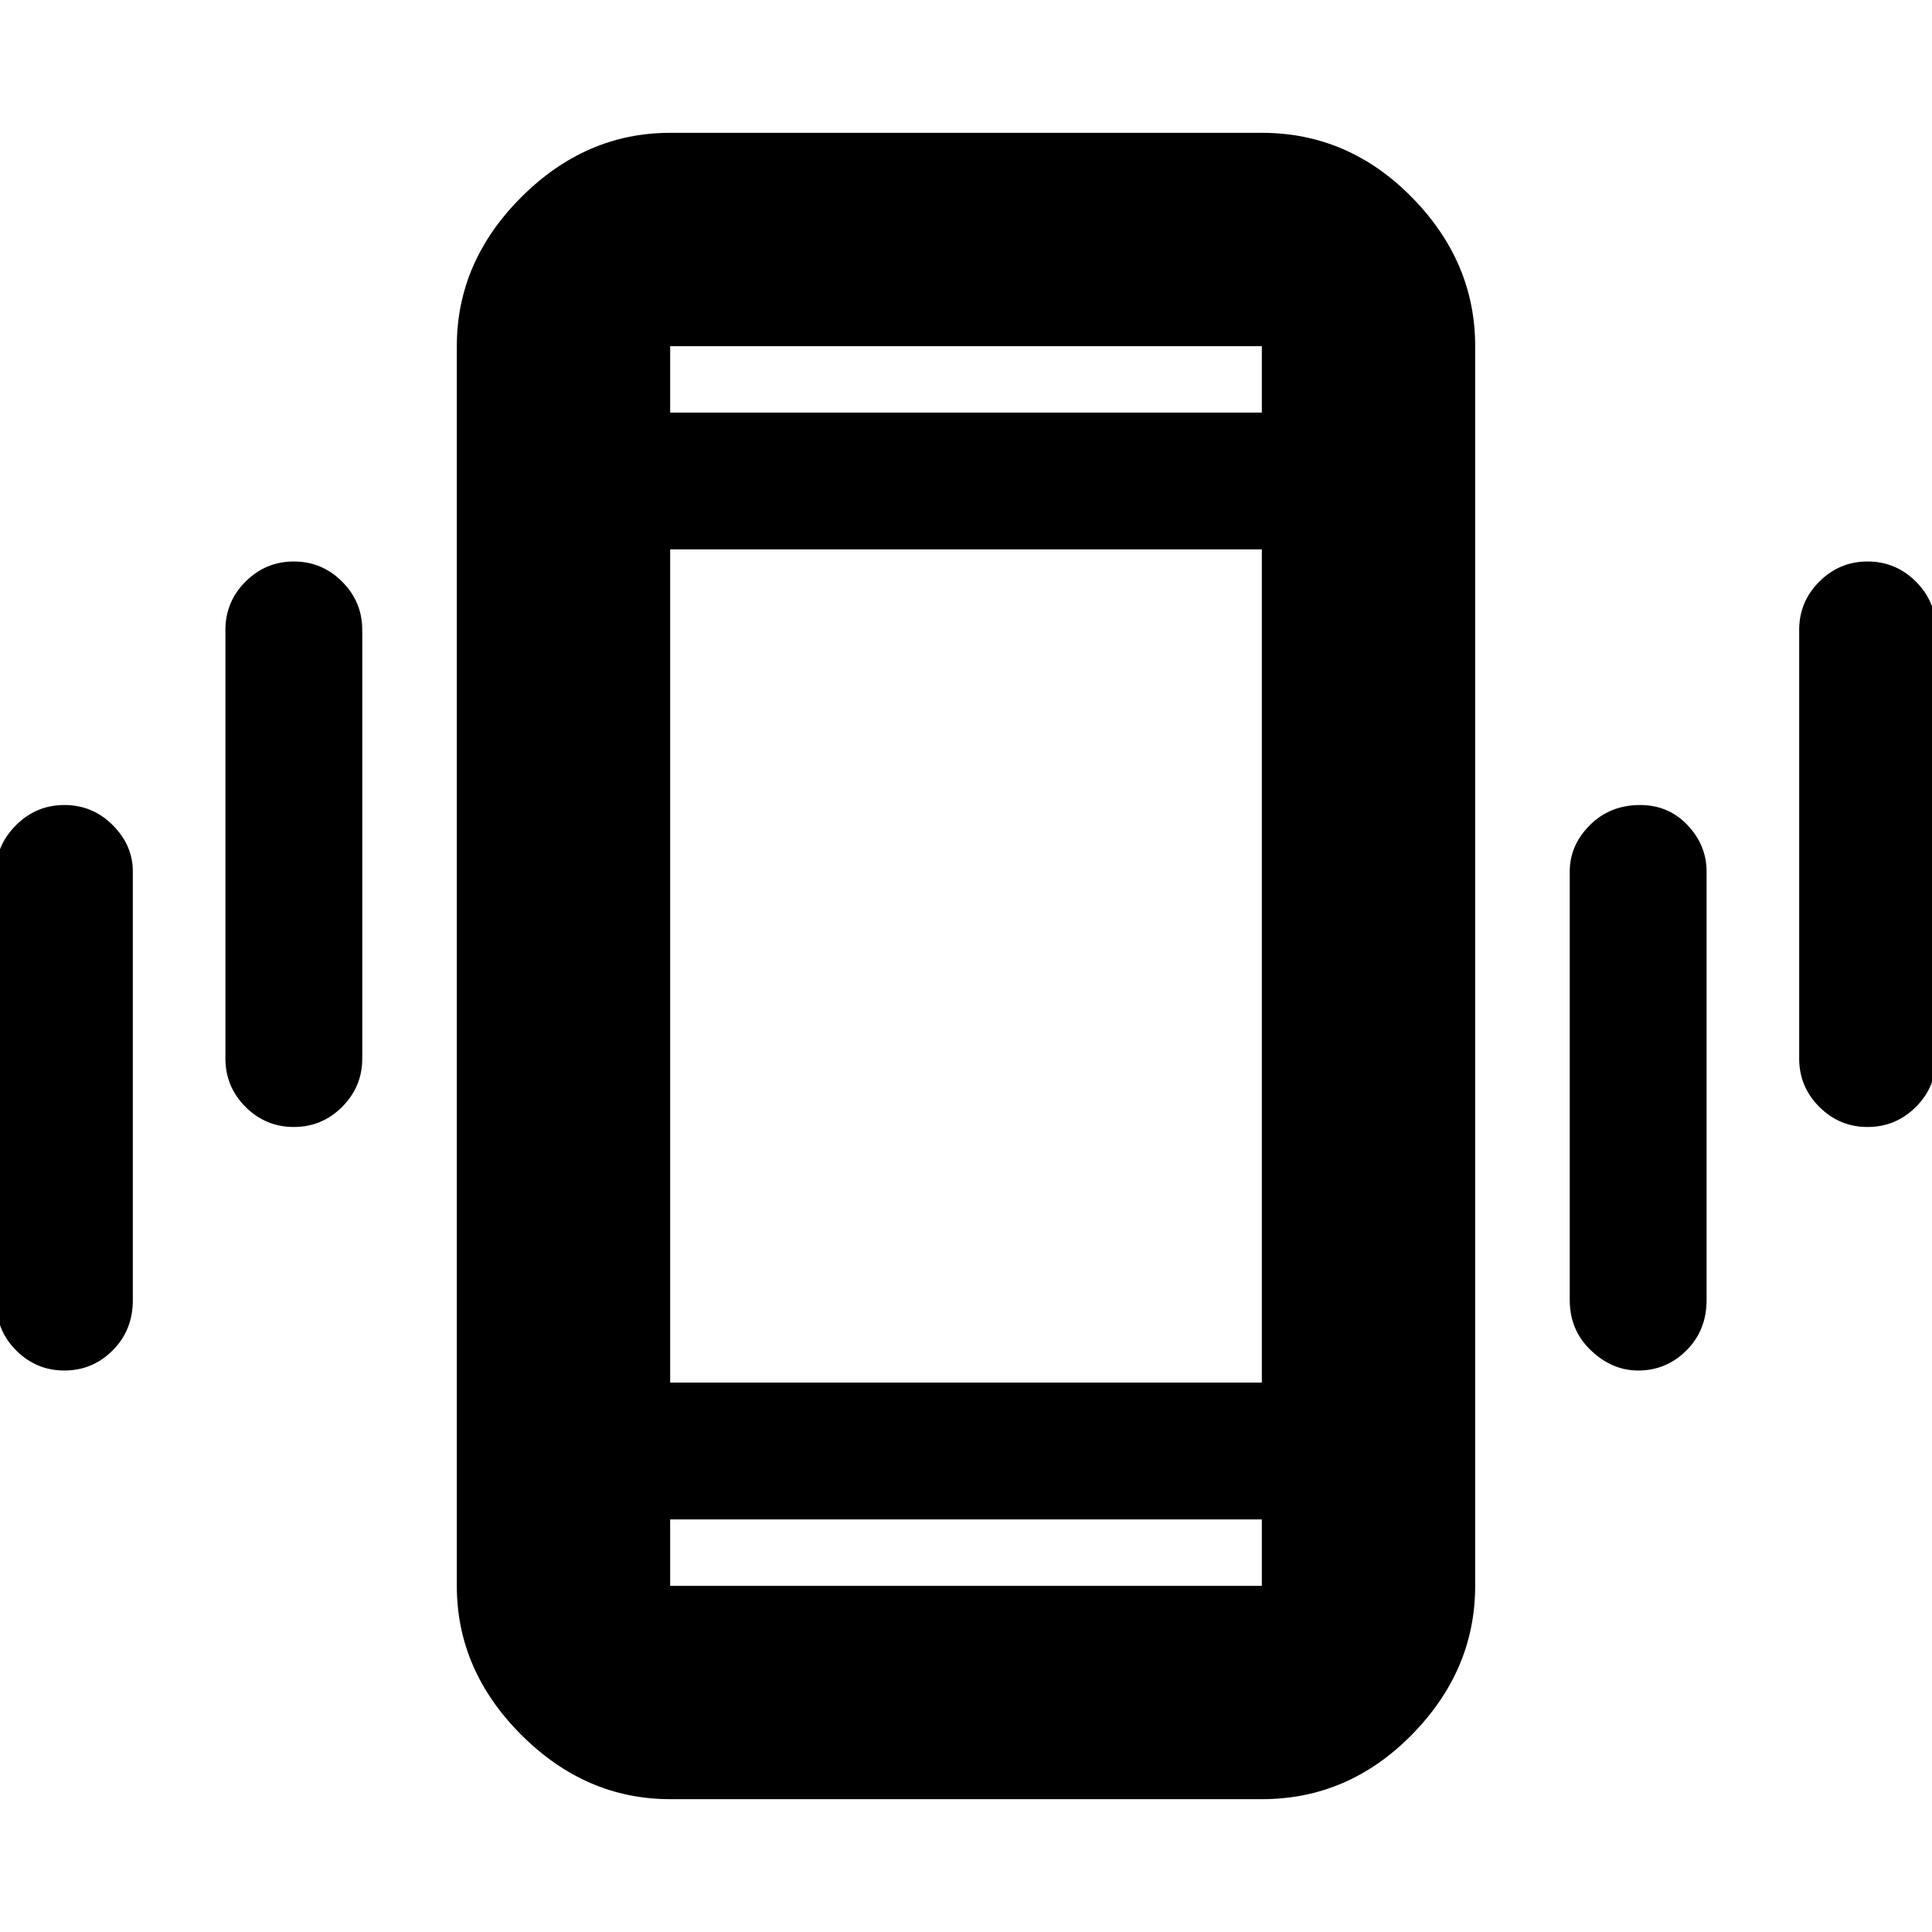 <svg xmlns="http://www.w3.org/2000/svg" height="40" width="40"><path d="M6.083 23.333q-.583 0-1-.416-.416-.417-.416-1v-8.875q0-.584.416-1 .417-.417 1-.417.584 0 1 .417.417.416.417 1v8.875q0 .583-.417 1-.416.416-1 .416Zm-4.75 5.042q-.583 0-1-.417-.416-.416-.416-1.041v-8.875q0-.542.416-.959.417-.416 1-.416.584 0 1 .416.417.417.417.959v8.875q0 .625-.417 1.041-.416.417-1 .417Zm37.334-5.042q-.584 0-1-.416-.417-.417-.417-1v-8.875q0-.584.417-1 .416-.417 1-.417.583 0 1 .417.416.416.416 1v8.875q0 .583-.416 1-.417.416-1 .416Zm-4.75 5.042q-.542 0-.979-.417-.438-.416-.438-1.041v-8.875q0-.542.417-.959.416-.416 1.041-.416.584 0 .98.416.395.417.395.959v8.875q0 .625-.416 1.041-.417.417-1 .417ZM13.875 37.25q-1.75 0-3.083-1.333-1.334-1.334-1.334-3.084V7.167q0-1.75 1.334-3.084 1.333-1.333 3.083-1.333h12.25q1.792 0 3.104 1.333 1.313 1.334 1.313 3.084v25.666q0 1.75-1.313 3.084-1.312 1.333-3.104 1.333Zm0-8.625h12.25v-17.25h-12.25Zm0-20.083h12.25V7.167h-12.25Zm12.25 22.916h-12.25v1.375h12.25ZM13.875 7.167v1.375-1.375Zm0 25.666v-1.375 1.375Z"/></svg>